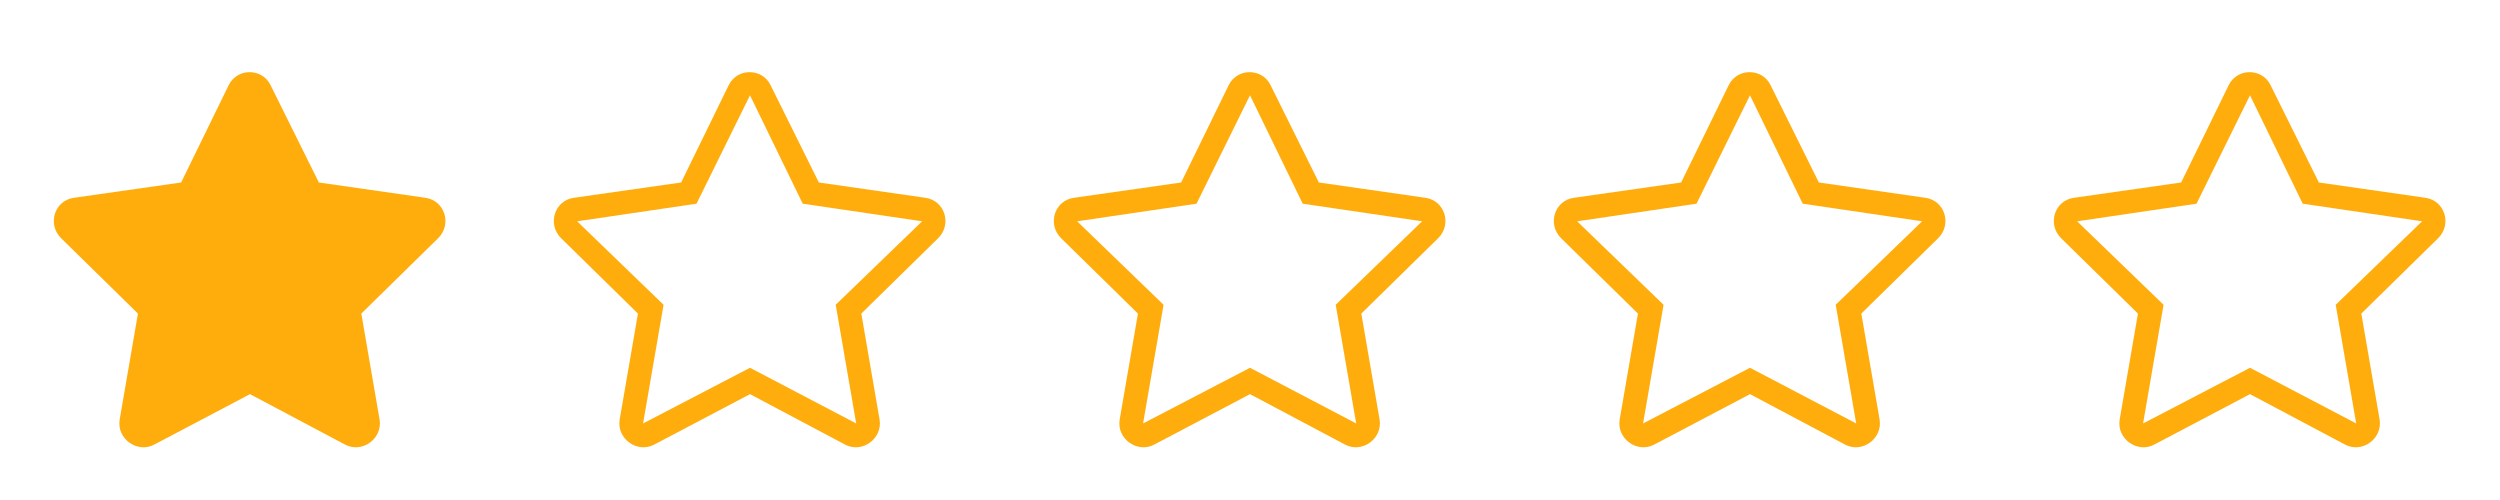 <svg width="100" height="20" viewBox="0 0 100 20" fill="none" xmlns="http://www.w3.org/2000/svg">
<g clip-path="url(#clip0_589_411)">
<path d="M9.15 3.402L7.246 7.299L2.939 7.914C2.178 8.031 1.885 8.969 2.441 9.525L5.518 12.543L4.785 16.791C4.668 17.553 5.488 18.139 6.162 17.787L10 15.766L13.809 17.787C14.482 18.139 15.303 17.553 15.185 16.791L14.453 12.543L17.529 9.525C18.086 8.969 17.793 8.031 17.031 7.914L12.754 7.299L10.82 3.402C10.498 2.729 9.502 2.699 9.15 3.402Z" fill="#FFAD0D"/>
</g>
<g clip-path="url(#clip1_589_411)">
<path d="M37.031 7.914L32.754 7.299L30.82 3.402C30.498 2.729 29.502 2.699 29.15 3.402L27.246 7.299L22.939 7.914C22.178 8.031 21.885 8.969 22.441 9.525L25.518 12.543L24.785 16.791C24.668 17.553 25.488 18.139 26.162 17.787L30 15.766L33.809 17.787C34.482 18.139 35.303 17.553 35.185 16.791L34.453 12.543L37.529 9.525C38.086 8.969 37.793 8.031 37.031 7.914ZM33.428 12.191L34.248 16.938L30 14.711L25.723 16.938L26.543 12.191L23.086 8.852L27.861 8.148L30 3.812L32.109 8.148L36.885 8.852L33.428 12.191Z" fill="#FFAD0D"/>
</g>
<g clip-path="url(#clip2_589_411)">
<path d="M57.031 7.914L52.754 7.299L50.82 3.402C50.498 2.729 49.502 2.699 49.15 3.402L47.246 7.299L42.94 7.914C42.178 8.031 41.885 8.969 42.441 9.525L45.518 12.543L44.785 16.791C44.668 17.553 45.488 18.139 46.162 17.787L50 15.766L53.809 17.787C54.482 18.139 55.303 17.553 55.185 16.791L54.453 12.543L57.529 9.525C58.086 8.969 57.793 8.031 57.031 7.914ZM53.428 12.191L54.248 16.938L50 14.711L45.723 16.938L46.543 12.191L43.086 8.852L47.861 8.148L50 3.812L52.109 8.148L56.885 8.852L53.428 12.191Z" fill="#FFAD0D"/>
</g>
<g clip-path="url(#clip3_589_411)">
<path d="M77.031 7.914L72.754 7.299L70.82 3.402C70.498 2.729 69.502 2.699 69.15 3.402L67.246 7.299L62.94 7.914C62.178 8.031 61.885 8.969 62.441 9.525L65.518 12.543L64.785 16.791C64.668 17.553 65.488 18.139 66.162 17.787L70 15.766L73.809 17.787C74.482 18.139 75.303 17.553 75.186 16.791L74.453 12.543L77.529 9.525C78.086 8.969 77.793 8.031 77.031 7.914ZM73.428 12.191L74.248 16.938L70 14.711L65.723 16.938L66.543 12.191L63.086 8.852L67.861 8.148L70 3.812L72.109 8.148L76.885 8.852L73.428 12.191Z" fill="#FFAD0D"/>
</g>
<g clip-path="url(#clip4_589_411)">
<path d="M97.031 7.914L92.754 7.299L90.82 3.402C90.498 2.729 89.502 2.699 89.15 3.402L87.246 7.299L82.939 7.914C82.178 8.031 81.885 8.969 82.441 9.525L85.518 12.543L84.785 16.791C84.668 17.553 85.488 18.139 86.162 17.787L90 15.766L93.809 17.787C94.482 18.139 95.303 17.553 95.186 16.791L94.453 12.543L97.529 9.525C98.086 8.969 97.793 8.031 97.031 7.914ZM93.428 12.191L94.248 16.938L90 14.711L85.723 16.938L86.543 12.191L83.086 8.852L87.861 8.148L90 3.812L92.109 8.148L96.885 8.852L93.428 12.191Z" fill="#FFAD0D"/>
</g>
<defs>
<clipPath id="clip0_589_411">
<rect width="20" height="20" fill="white"/>
</clipPath>
<clipPath id="clip1_589_411">
<rect width="20" height="20" fill="white" transform="translate(20)"/>
</clipPath>
<clipPath id="clip2_589_411">
<rect width="20" height="20" fill="white" transform="translate(40)"/>
</clipPath>
<clipPath id="clip3_589_411">
<rect width="20" height="20" fill="white" transform="translate(60)"/>
</clipPath>
<clipPath id="clip4_589_411">
<rect width="20" height="20" fill="white" transform="translate(80)"/>
</clipPath>
</defs>
</svg>
